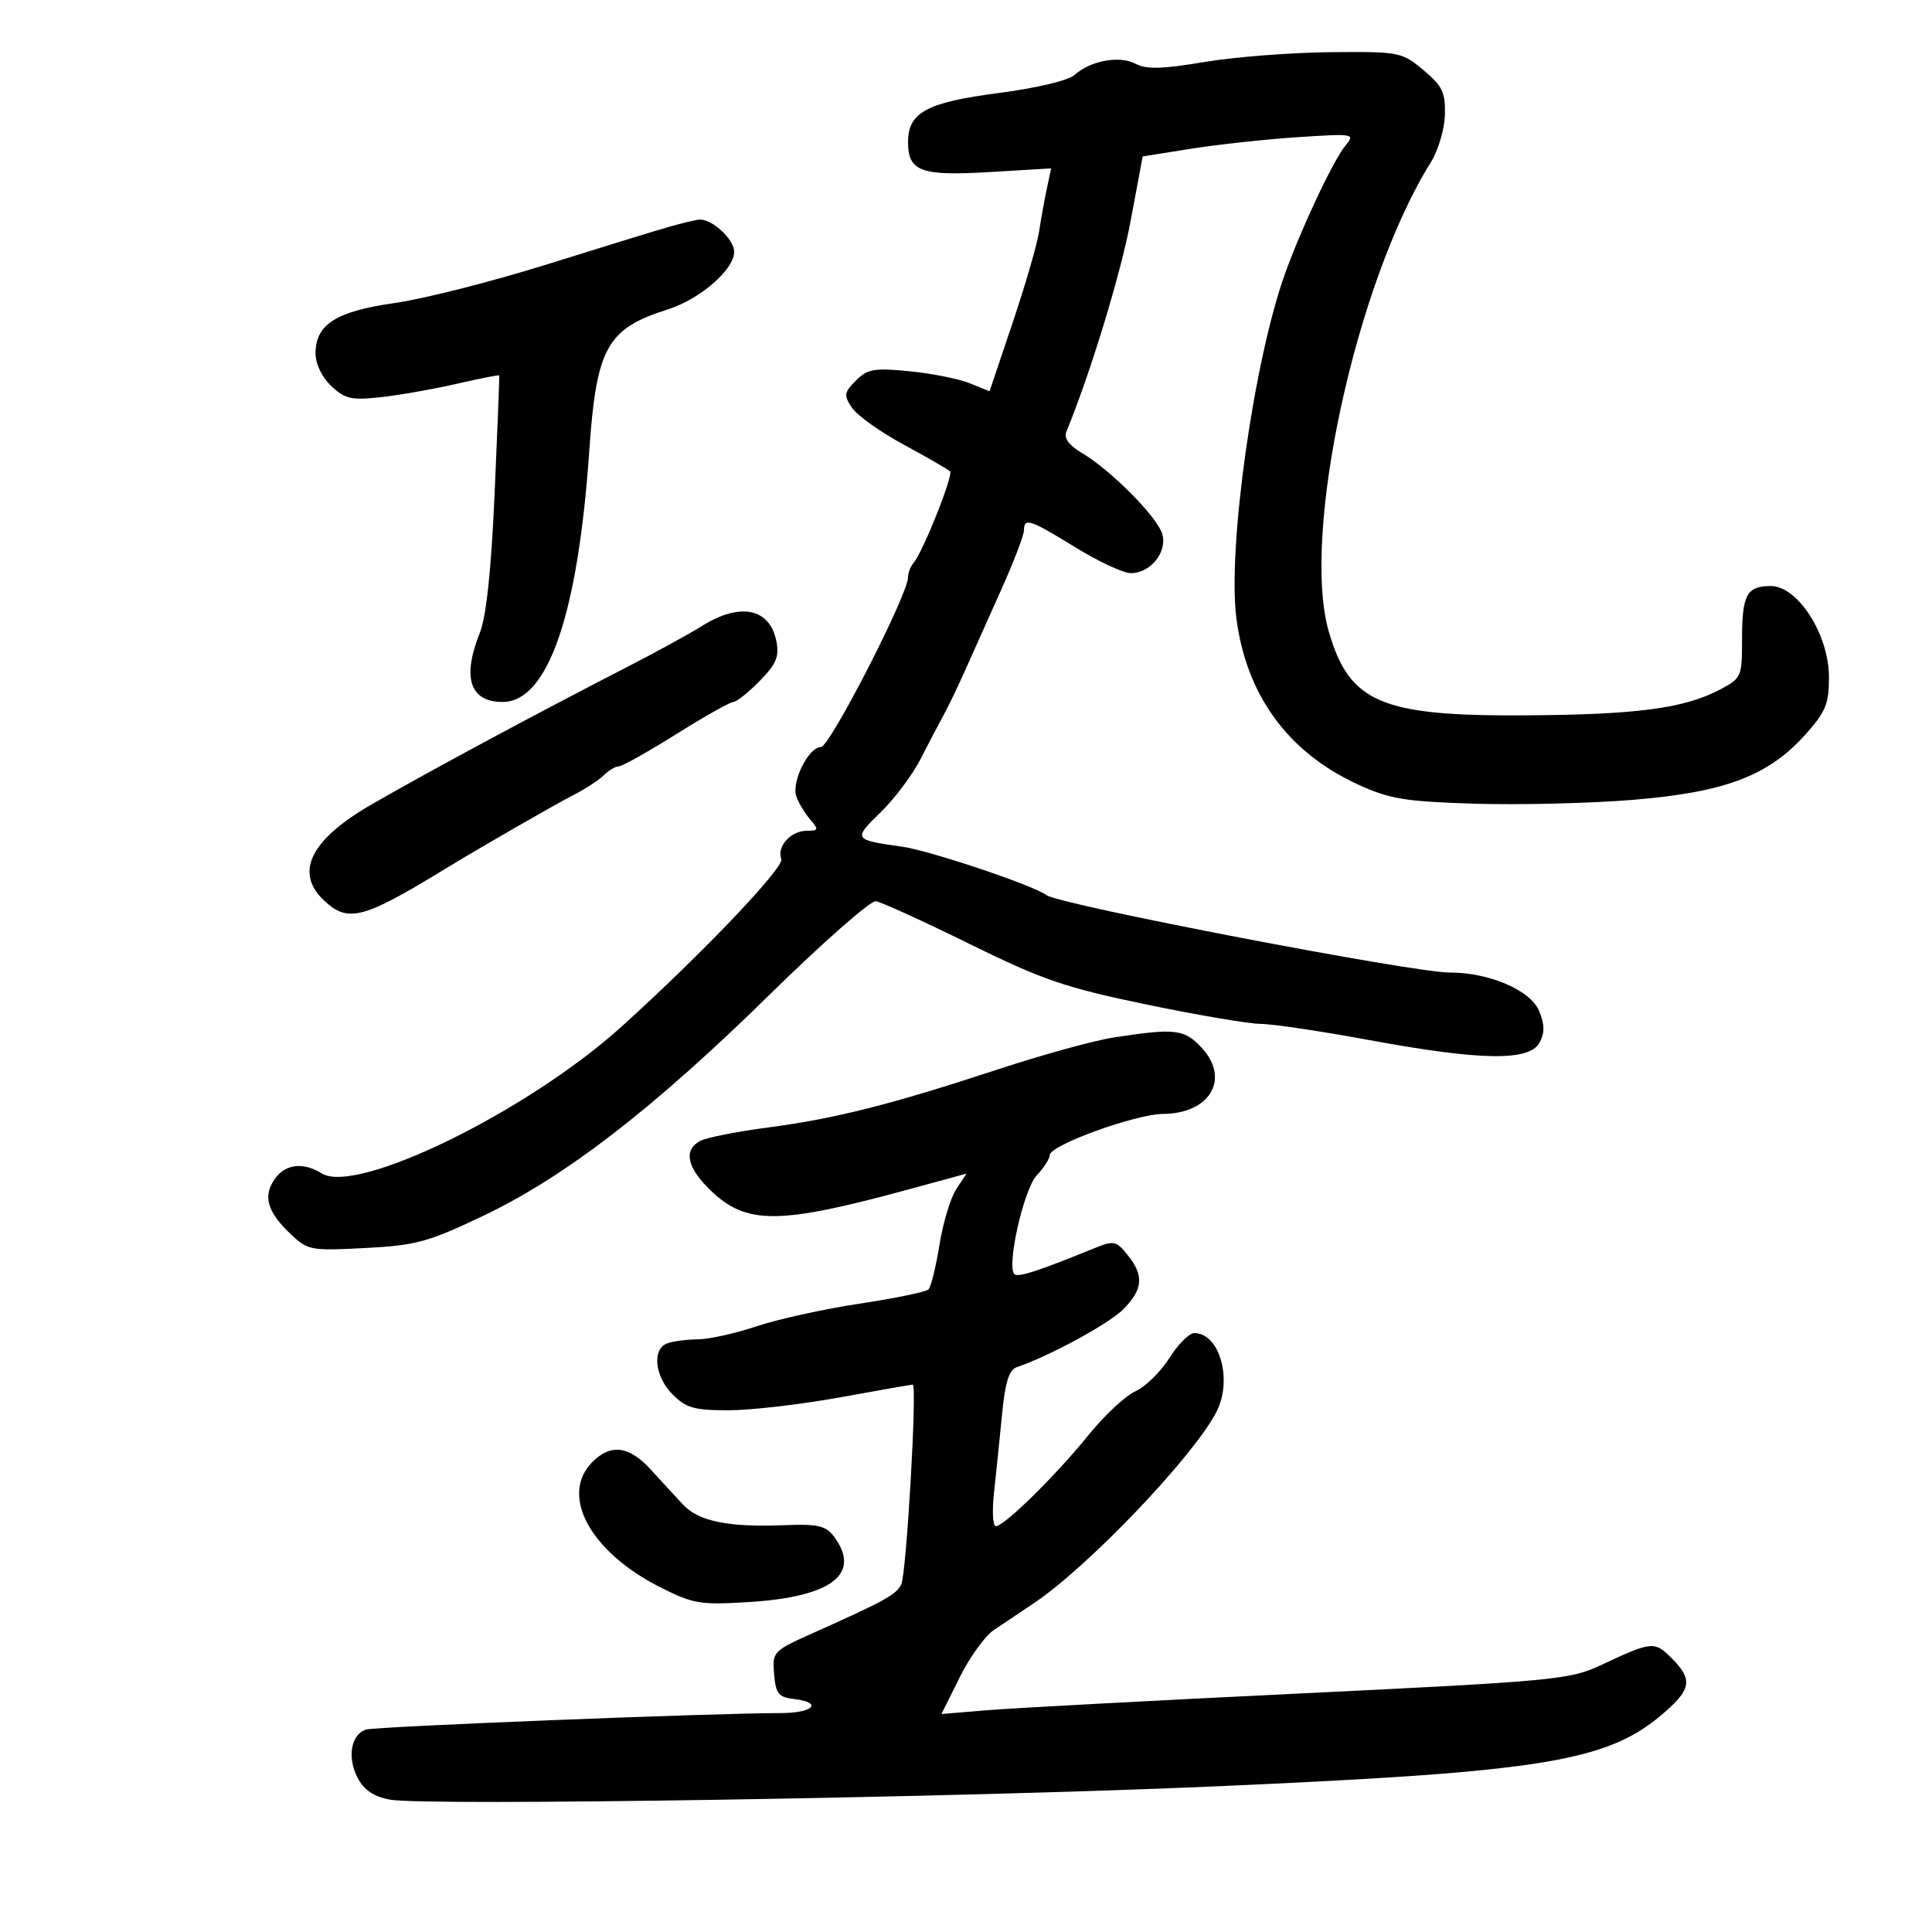 <svg xmlns="http://www.w3.org/2000/svg" width="300" height="300" viewBox="0 0 300 300" version="1.1">
	<path d="M 187 9.631 C 180.459 10.730, 177.999 10.792, 176.327 9.902 C 173.848 8.581, 169.327 9.411, 166.852 11.641 C 165.898 12.500, 160.927 13.682, 155.061 14.445 C 143.916 15.894, 141 17.468, 141 22.033 C 141 26.625, 142.969 27.355, 153.638 26.719 L 163.221 26.147 162.546 29.324 C 162.175 31.071, 161.633 34.075, 161.342 36 C 161.051 37.925, 159.204 44.283, 157.236 50.128 L 153.659 60.756 150.580 59.511 C 148.886 58.826, 144.681 57.987, 141.236 57.647 C 135.761 57.106, 134.713 57.287, 132.913 59.087 C 131.064 60.936, 131 61.368, 132.290 63.310 C 133.080 64.500, 136.709 67.088, 140.354 69.061 C 143.999 71.034, 147.225 72.891, 147.521 73.188 C 148.085 73.751, 143.280 85.795, 141.831 87.450 C 141.374 87.973, 141 88.960, 141 89.643 C 141 92.310, 128.843 116, 127.475 116 C 125.552 116, 122.856 121.430, 123.659 123.687 C 124.014 124.684, 124.980 126.287, 125.807 127.250 C 127.169 128.836, 127.119 129, 125.277 129 C 122.793 129, 120.579 131.462, 121.323 133.398 C 121.816 134.685, 108.936 148.190, 96.500 159.426 C 81.933 172.588, 55.371 185.586, 49.955 182.204 C 47.086 180.412, 44.294 180.742, 42.667 183.065 C 40.807 185.720, 41.478 188.126, 45.026 191.525 C 47.777 194.160, 48.164 194.236, 56.686 193.793 C 64.587 193.384, 66.484 192.867, 75 188.810 C 87.779 182.722, 101.469 172.153, 119.500 154.455 C 127.750 146.357, 135.175 139.826, 136 139.941 C 136.825 140.056, 143.362 143.036, 150.528 146.563 C 161.924 152.173, 165.367 153.352, 178.028 155.980 C 185.987 157.632, 193.976 158.987, 195.781 158.992 C 197.585 158.996, 205.152 160.125, 212.597 161.500 C 229.906 164.697, 237.494 164.814, 239.049 161.909 C 239.881 160.354, 239.865 159.089, 238.988 156.971 C 237.656 153.756, 231.200 150.991, 225.072 151.012 C 219.434 151.032, 164.505 140.485, 162.500 138.998 C 160.415 137.452, 144.309 132.053, 140 131.457 C 132.529 130.422, 132.452 130.298, 136.721 126.155 C 138.888 124.052, 141.676 120.344, 142.917 117.915 C 144.157 115.487, 145.789 112.375, 146.542 111 C 147.295 109.625, 148.810 106.475, 149.908 104 C 151.006 101.525, 153.500 95.949, 155.452 91.609 C 157.403 87.269, 159 83.107, 159 82.359 C 159 80.332, 159.891 80.626, 167 85 C 170.575 87.199, 174.443 88.999, 175.595 88.999 C 178.690 89, 181.339 85.645, 180.452 82.848 C 179.599 80.161, 172.442 72.965, 168.031 70.359 C 165.971 69.143, 165.167 68.044, 165.589 67.023 C 169.284 58.062, 174.018 42.551, 175.545 34.395 L 177.437 24.291 184.969 23.092 C 189.111 22.432, 196.550 21.626, 201.500 21.301 C 210.254 20.725, 210.457 20.760, 208.922 22.604 C 207.069 24.830, 202.094 35.374, 199.535 42.500 C 194.693 55.982, 190.587 85.083, 191.986 96 C 193.515 107.919, 199.993 116.802, 210.786 121.778 C 215.772 124.076, 218.093 124.461, 229 124.798 C 235.875 125.010, 246.900 124.743, 253.500 124.205 C 267.779 123.041, 274.530 120.505, 280.250 114.157 C 283.490 110.560, 284 109.338, 284 105.169 C 284 98.554, 279.183 91, 274.965 91 C 271.214 91, 270.500 92.343, 270.500 99.394 C 270.500 105.126, 270.403 105.339, 266.969 107.129 C 261.413 110.024, 254.018 110.985, 236.556 111.081 C 214.473 111.202, 209.534 109.083, 206.346 98.117 C 201.993 83.144, 210.533 43.829, 222.188 25.185 C 223.327 23.362, 224.308 20.045, 224.366 17.814 C 224.457 14.350, 223.969 13.338, 221.024 10.879 C 217.661 8.072, 217.301 8.003, 206.538 8.102 C 200.467 8.158, 191.675 8.846, 187 9.631 M 104 35.190 C 102.075 35.732, 93.525 38.361, 85 41.032 C 76.475 43.702, 65.822 46.409, 61.327 47.047 C 52.182 48.346, 49 50.363, 49 54.865 C 49 56.529, 49.987 58.578, 51.451 59.954 C 53.585 61.959, 54.584 62.180, 59.201 61.666 C 62.115 61.341, 67.410 60.406, 70.966 59.587 C 74.523 58.769, 77.472 58.189, 77.521 58.300 C 77.569 58.410, 77.250 66.600, 76.811 76.500 C 76.279 88.520, 75.513 95.752, 74.507 98.270 C 71.721 105.241, 72.961 109, 78.045 109 C 85.067 109, 89.750 95.435, 91.500 70.026 C 92.606 53.983, 94.237 51.039, 103.675 48.051 C 108.699 46.461, 114 41.872, 114 39.113 C 114 37.124, 110.487 33.907, 108.527 34.102 C 107.962 34.158, 105.925 34.648, 104 35.190 M 109 97.203 C 107.075 98.411, 101.900 101.249, 97.500 103.510 C 82.948 110.989, 66.933 119.599, 57.745 124.885 C 48.213 130.370, 45.677 135.469, 50.314 139.826 C 54.036 143.322, 56.344 142.725, 69 134.994 C 74.403 131.694, 86.057 124.981, 88.951 123.503 C 90.849 122.534, 93.019 121.124, 93.773 120.370 C 94.526 119.617, 95.566 119, 96.082 119 C 96.599 119, 100.612 116.750, 105 114 C 109.388 111.250, 113.380 109, 113.870 109 C 114.361 109, 116.197 107.537, 117.951 105.750 C 120.546 103.104, 121.030 101.952, 120.554 99.550 C 119.541 94.433, 114.914 93.493, 109 97.203 M 173 161.086 C 169.975 161.548, 161.875 163.777, 155 166.038 C 138.343 171.516, 129.690 173.703, 119.220 175.081 C 114.424 175.713, 109.713 176.643, 108.750 177.150 C 106.096 178.546, 106.641 181.260, 110.287 184.794 C 115.892 190.226, 120.873 190.200, 141.287 184.635 L 150.073 182.239 148.470 184.685 C 147.589 186.031, 146.421 189.914, 145.876 193.316 C 145.330 196.717, 144.567 199.821, 144.179 200.213 C 143.790 200.606, 138.979 201.603, 133.487 202.429 C 127.994 203.256, 120.800 204.836, 117.500 205.941 C 114.200 207.047, 110.074 207.962, 108.332 207.975 C 106.589 207.989, 104.452 208.273, 103.582 208.607 C 101.209 209.517, 101.677 213.768, 104.455 216.545 C 106.545 218.636, 107.842 218.998, 113.205 218.985 C 116.667 218.976, 124.414 218.076, 130.419 216.985 C 136.425 215.893, 141.515 215, 141.730 215 C 142.449 215, 140.748 244.479, 139.938 246.055 C 139.124 247.638, 137.368 248.603, 126.202 253.597 C 120.046 256.350, 119.911 256.494, 120.202 259.957 C 120.457 262.990, 120.896 263.546, 123.250 263.816 C 127.838 264.344, 126.325 266, 121.250 266.004 C 110.712 266.013, 58.389 268.091, 56.858 268.562 C 54.512 269.283, 53.872 272.852, 55.518 276.035 C 56.513 277.959, 58.006 278.966, 60.579 279.449 C 66.029 280.471, 148.499 279.148, 188.500 277.396 C 240.087 275.137, 249.760 273.540, 258.537 265.833 C 262.643 262.228, 262.825 260.734, 259.556 257.465 C 256.894 254.803, 256.520 254.841, 248.500 258.602 C 243.776 260.817, 241.210 261.058, 202 262.955 C 179.175 264.059, 157.280 265.230, 153.345 265.558 L 146.189 266.153 149.021 260.457 C 150.579 257.325, 152.951 254.028, 154.292 253.131 C 155.633 252.234, 158.479 250.324, 160.616 248.888 C 169.004 243.246, 185.170 226.315, 188.851 219.316 C 191.456 214.363, 189.417 207, 185.441 207 C 184.662 207, 182.920 208.751, 181.569 210.891 C 180.217 213.032, 177.849 215.347, 176.306 216.036 C 174.763 216.725, 171.475 219.796, 169 222.860 C 163.959 229.100, 155.955 236.973, 154.635 236.989 C 154.159 236.995, 154.032 234.637, 154.352 231.750 C 154.672 228.863, 155.230 223.427, 155.592 219.671 C 156.075 214.659, 156.682 212.696, 157.875 212.297 C 162.840 210.633, 172.142 205.585, 174.397 203.331 C 177.494 200.233, 177.672 198.051, 175.087 194.861 C 173.297 192.651, 172.960 192.587, 169.837 193.861 C 161.209 197.381, 158.064 198.398, 157.514 197.847 C 156.271 196.604, 158.965 184.667, 160.969 182.533 C 162.086 181.344, 163 179.922, 163 179.372 C 163 177.829, 176.282 173.004, 180.628 172.968 C 187.908 172.908, 191.054 167.508, 186.604 162.707 C 183.909 159.798, 182.505 159.631, 173 161.086 M 92 227 C 86.859 232.141, 91.602 240.942, 102.480 246.446 C 107.651 249.062, 108.707 249.238, 116.379 248.759 C 129.225 247.958, 133.845 244.347, 129.454 238.540 C 128.218 236.905, 126.939 236.622, 121.736 236.831 C 113.158 237.176, 108.520 236.240, 106.103 233.675 C 104.975 232.479, 102.726 230.037, 101.103 228.250 C 97.723 224.525, 94.867 224.133, 92 227" stroke="none" fill="black" fill-rule="evenodd"/>
</svg>